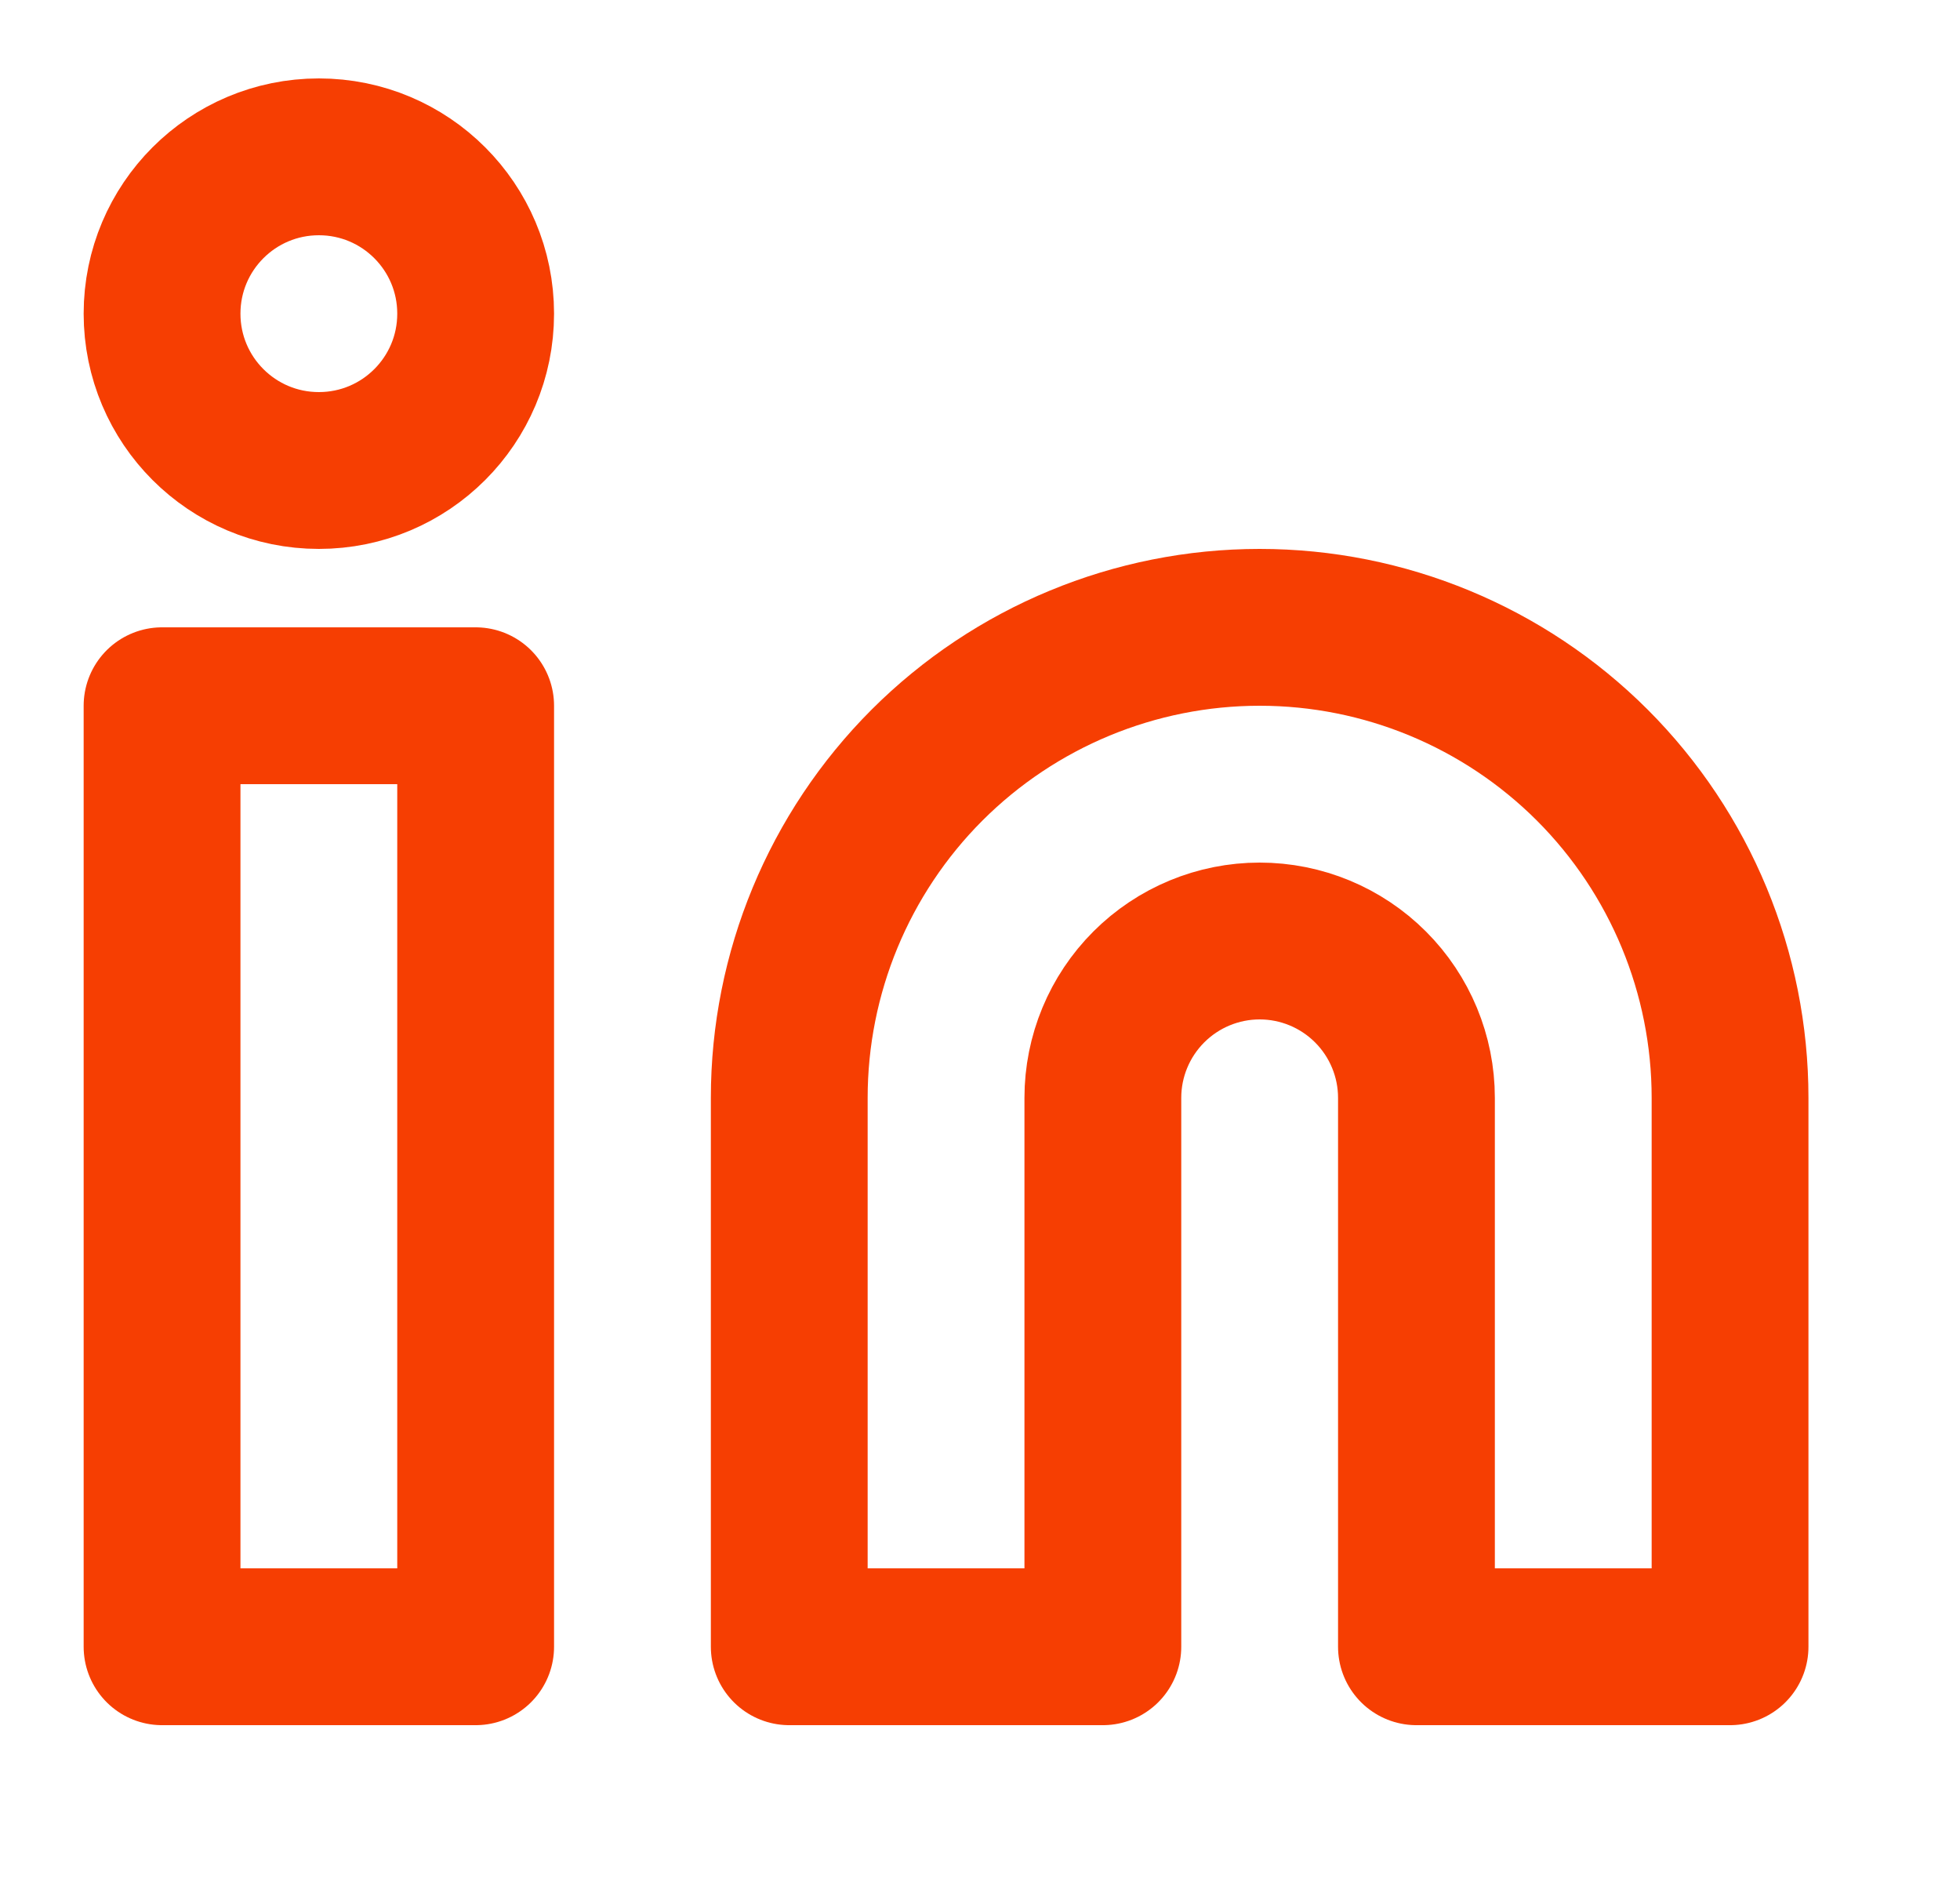 <svg width="25" height="24" viewBox="0 0 25 24" fill="none" xmlns="http://www.w3.org/2000/svg">
<path d="M16.067 8C17.658 8 19.184 8.632 20.31 9.757C21.435 10.883 22.067 12.409 22.067 14V21H18.067V14C18.067 13.47 17.856 12.961 17.481 12.586C17.106 12.211 16.597 12 16.067 12C15.537 12 15.028 12.211 14.653 12.586C14.278 12.961 14.067 13.47 14.067 14V21H10.067V14C10.067 12.409 10.699 10.883 11.824 9.757C12.95 8.632 14.476 8 16.067 8V8Z" stroke="#F63E02" stroke-width="2" stroke-linecap="round" stroke-linejoin="round"/>
<path d="M6.067 9H2.067V21H6.067V9Z" stroke="#F63E02" stroke-width="2" stroke-linecap="round" stroke-linejoin="round"/>
<path d="M4.067 6C5.172 6 6.067 5.105 6.067 4C6.067 2.895 5.172 2 4.067 2C2.962 2 2.067 2.895 2.067 4C2.067 5.105 2.962 6 4.067 6Z" stroke="#F63E02" stroke-width="2" stroke-linecap="round" stroke-linejoin="round"/>
</svg>

